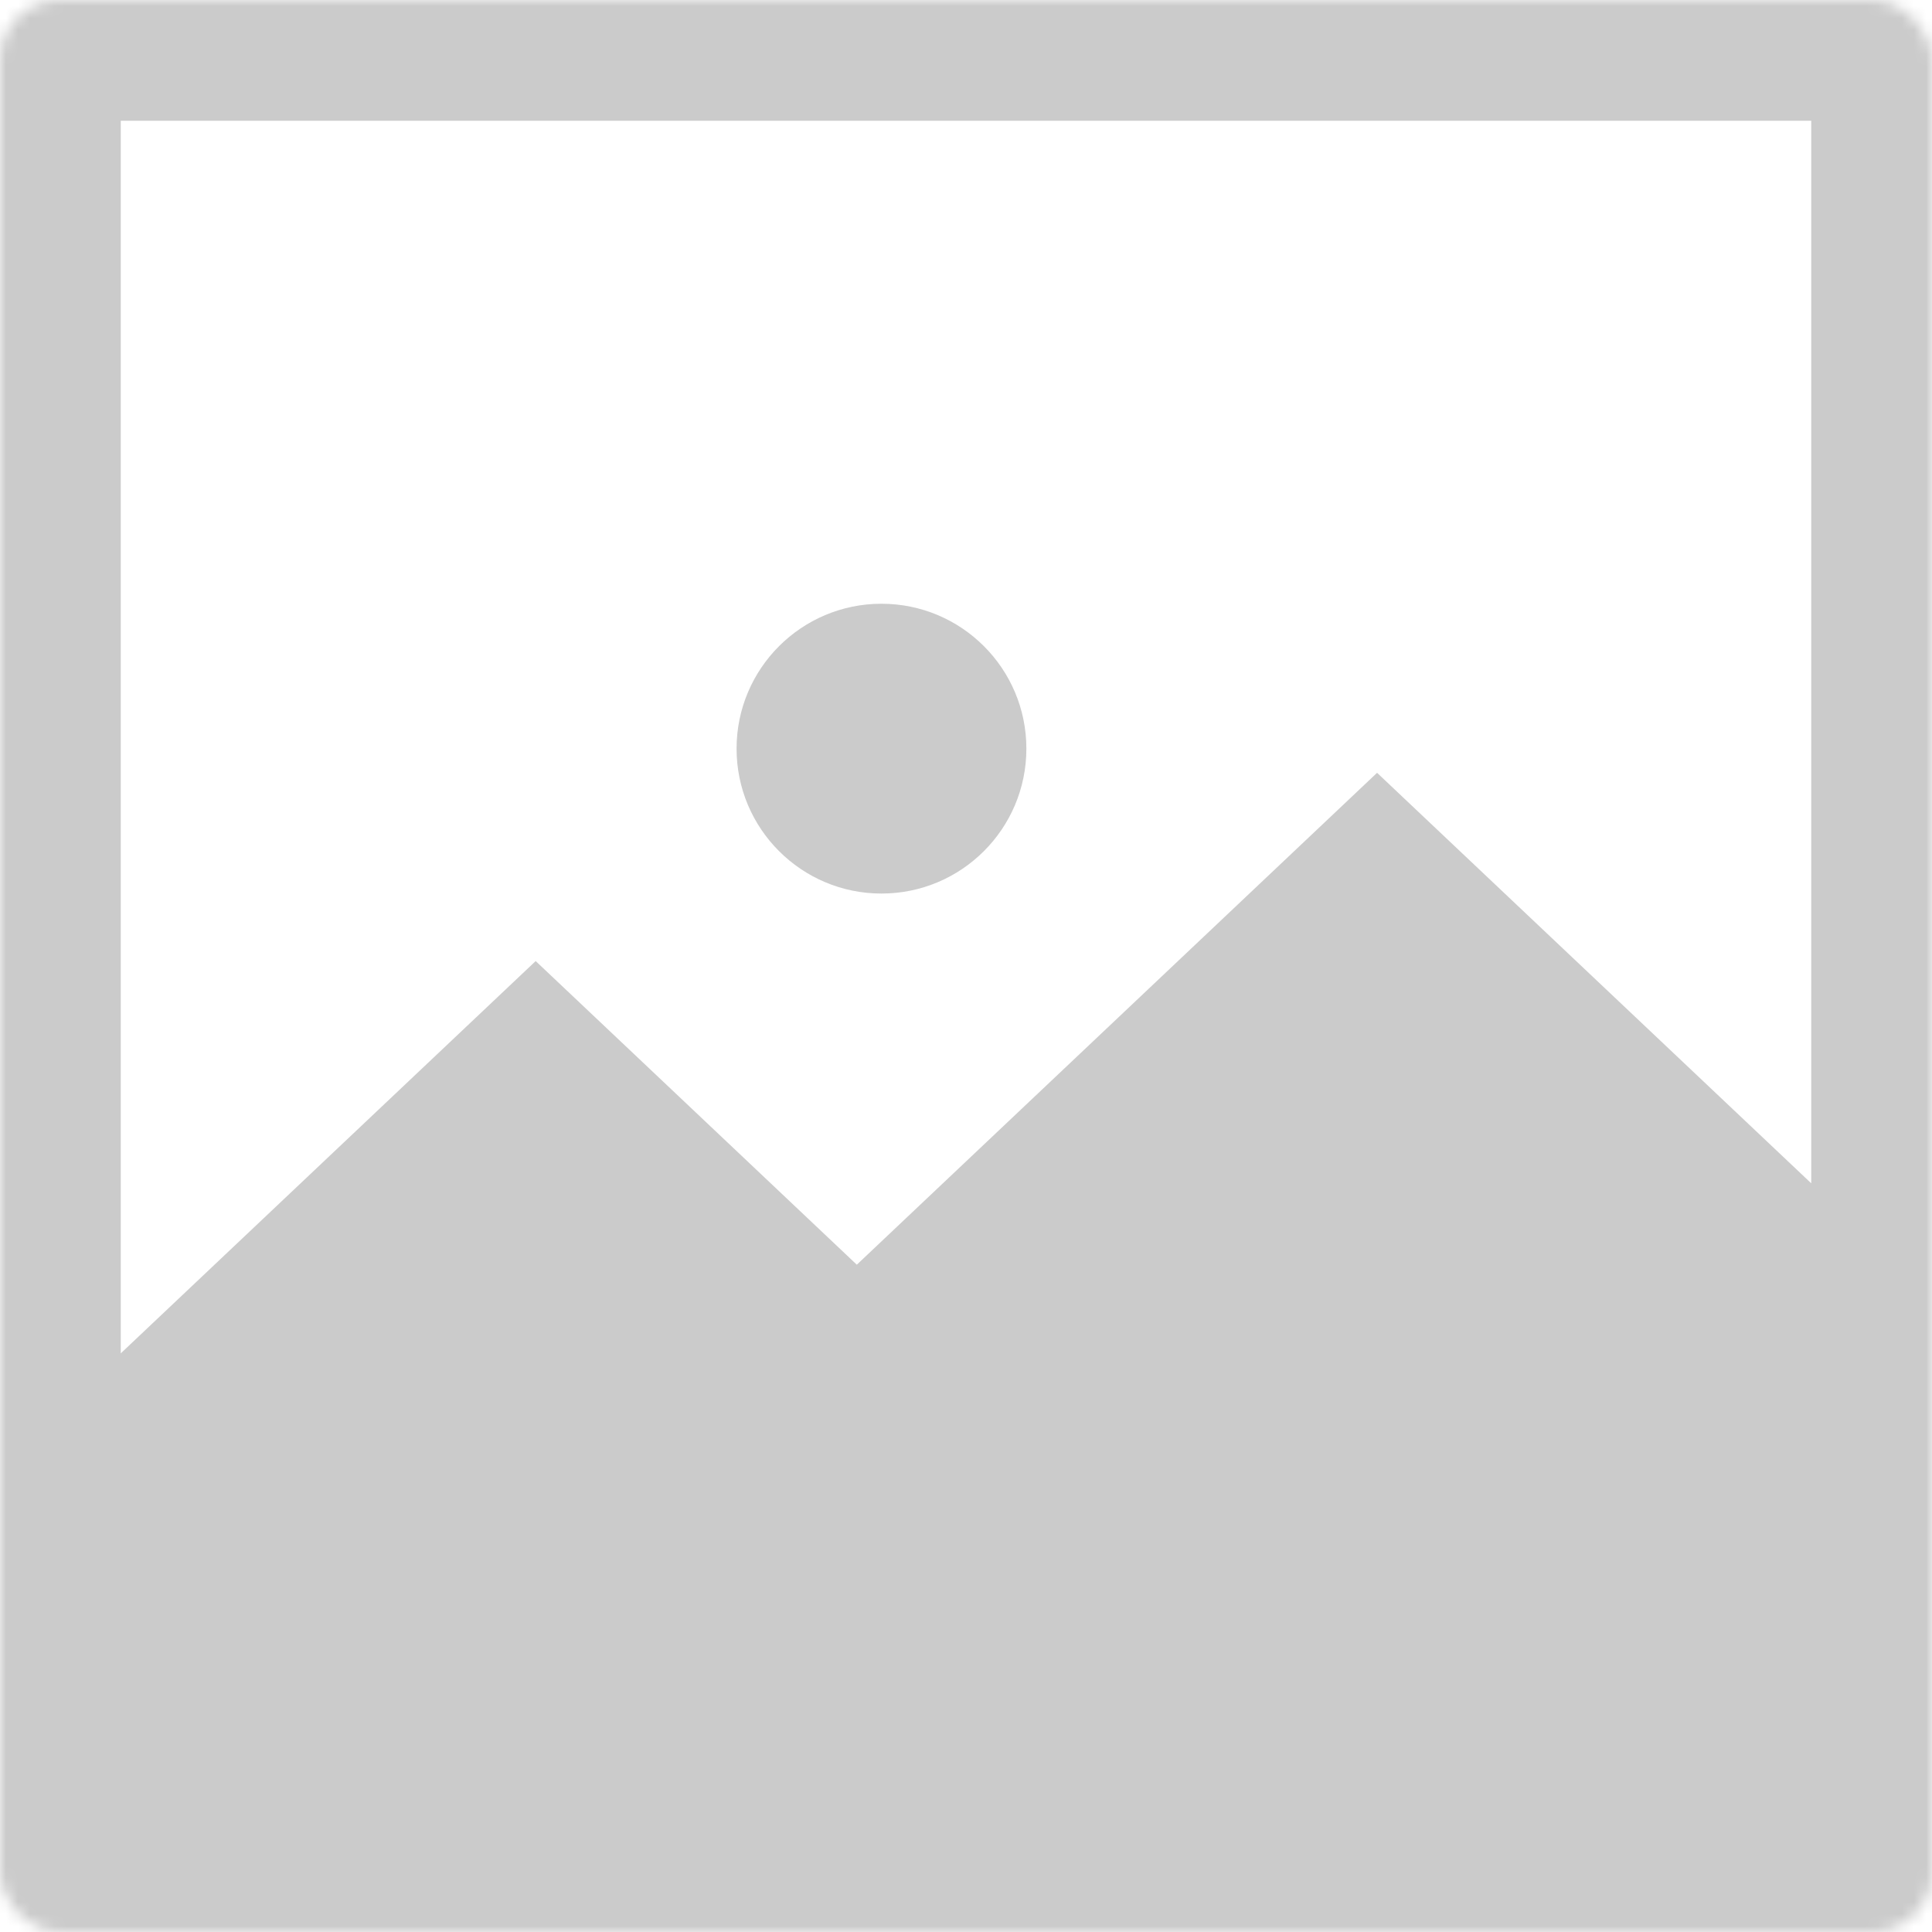 <svg width="160" height="160" viewBox="0 0 160 160" fill="none" xmlns="http://www.w3.org/2000/svg">
<mask id="mask0" mask-type="alpha" maskUnits="userSpaceOnUse" x="0" y="0" width="160" height="160">
<rect width="160" height="160" rx="5" fill="#CBCBCB"/>
</mask>
<g mask="url(#mask0)">
<path fill-rule="evenodd" clip-rule="evenodd" d="M10 10H150V97.998L114.043 64L70.957 104.737L44.362 79.591L10 112.08V10ZM0 0H10H150H160V10V150V160H150H10H0V150V10V0ZM85 62C85 68.627 79.627 74 73 74C66.373 74 61 68.627 61 62C61 55.373 66.373 50 73 50C79.627 50 85 55.373 85 62Z" fill="#CBCBCB"/>
</g>
</svg>
